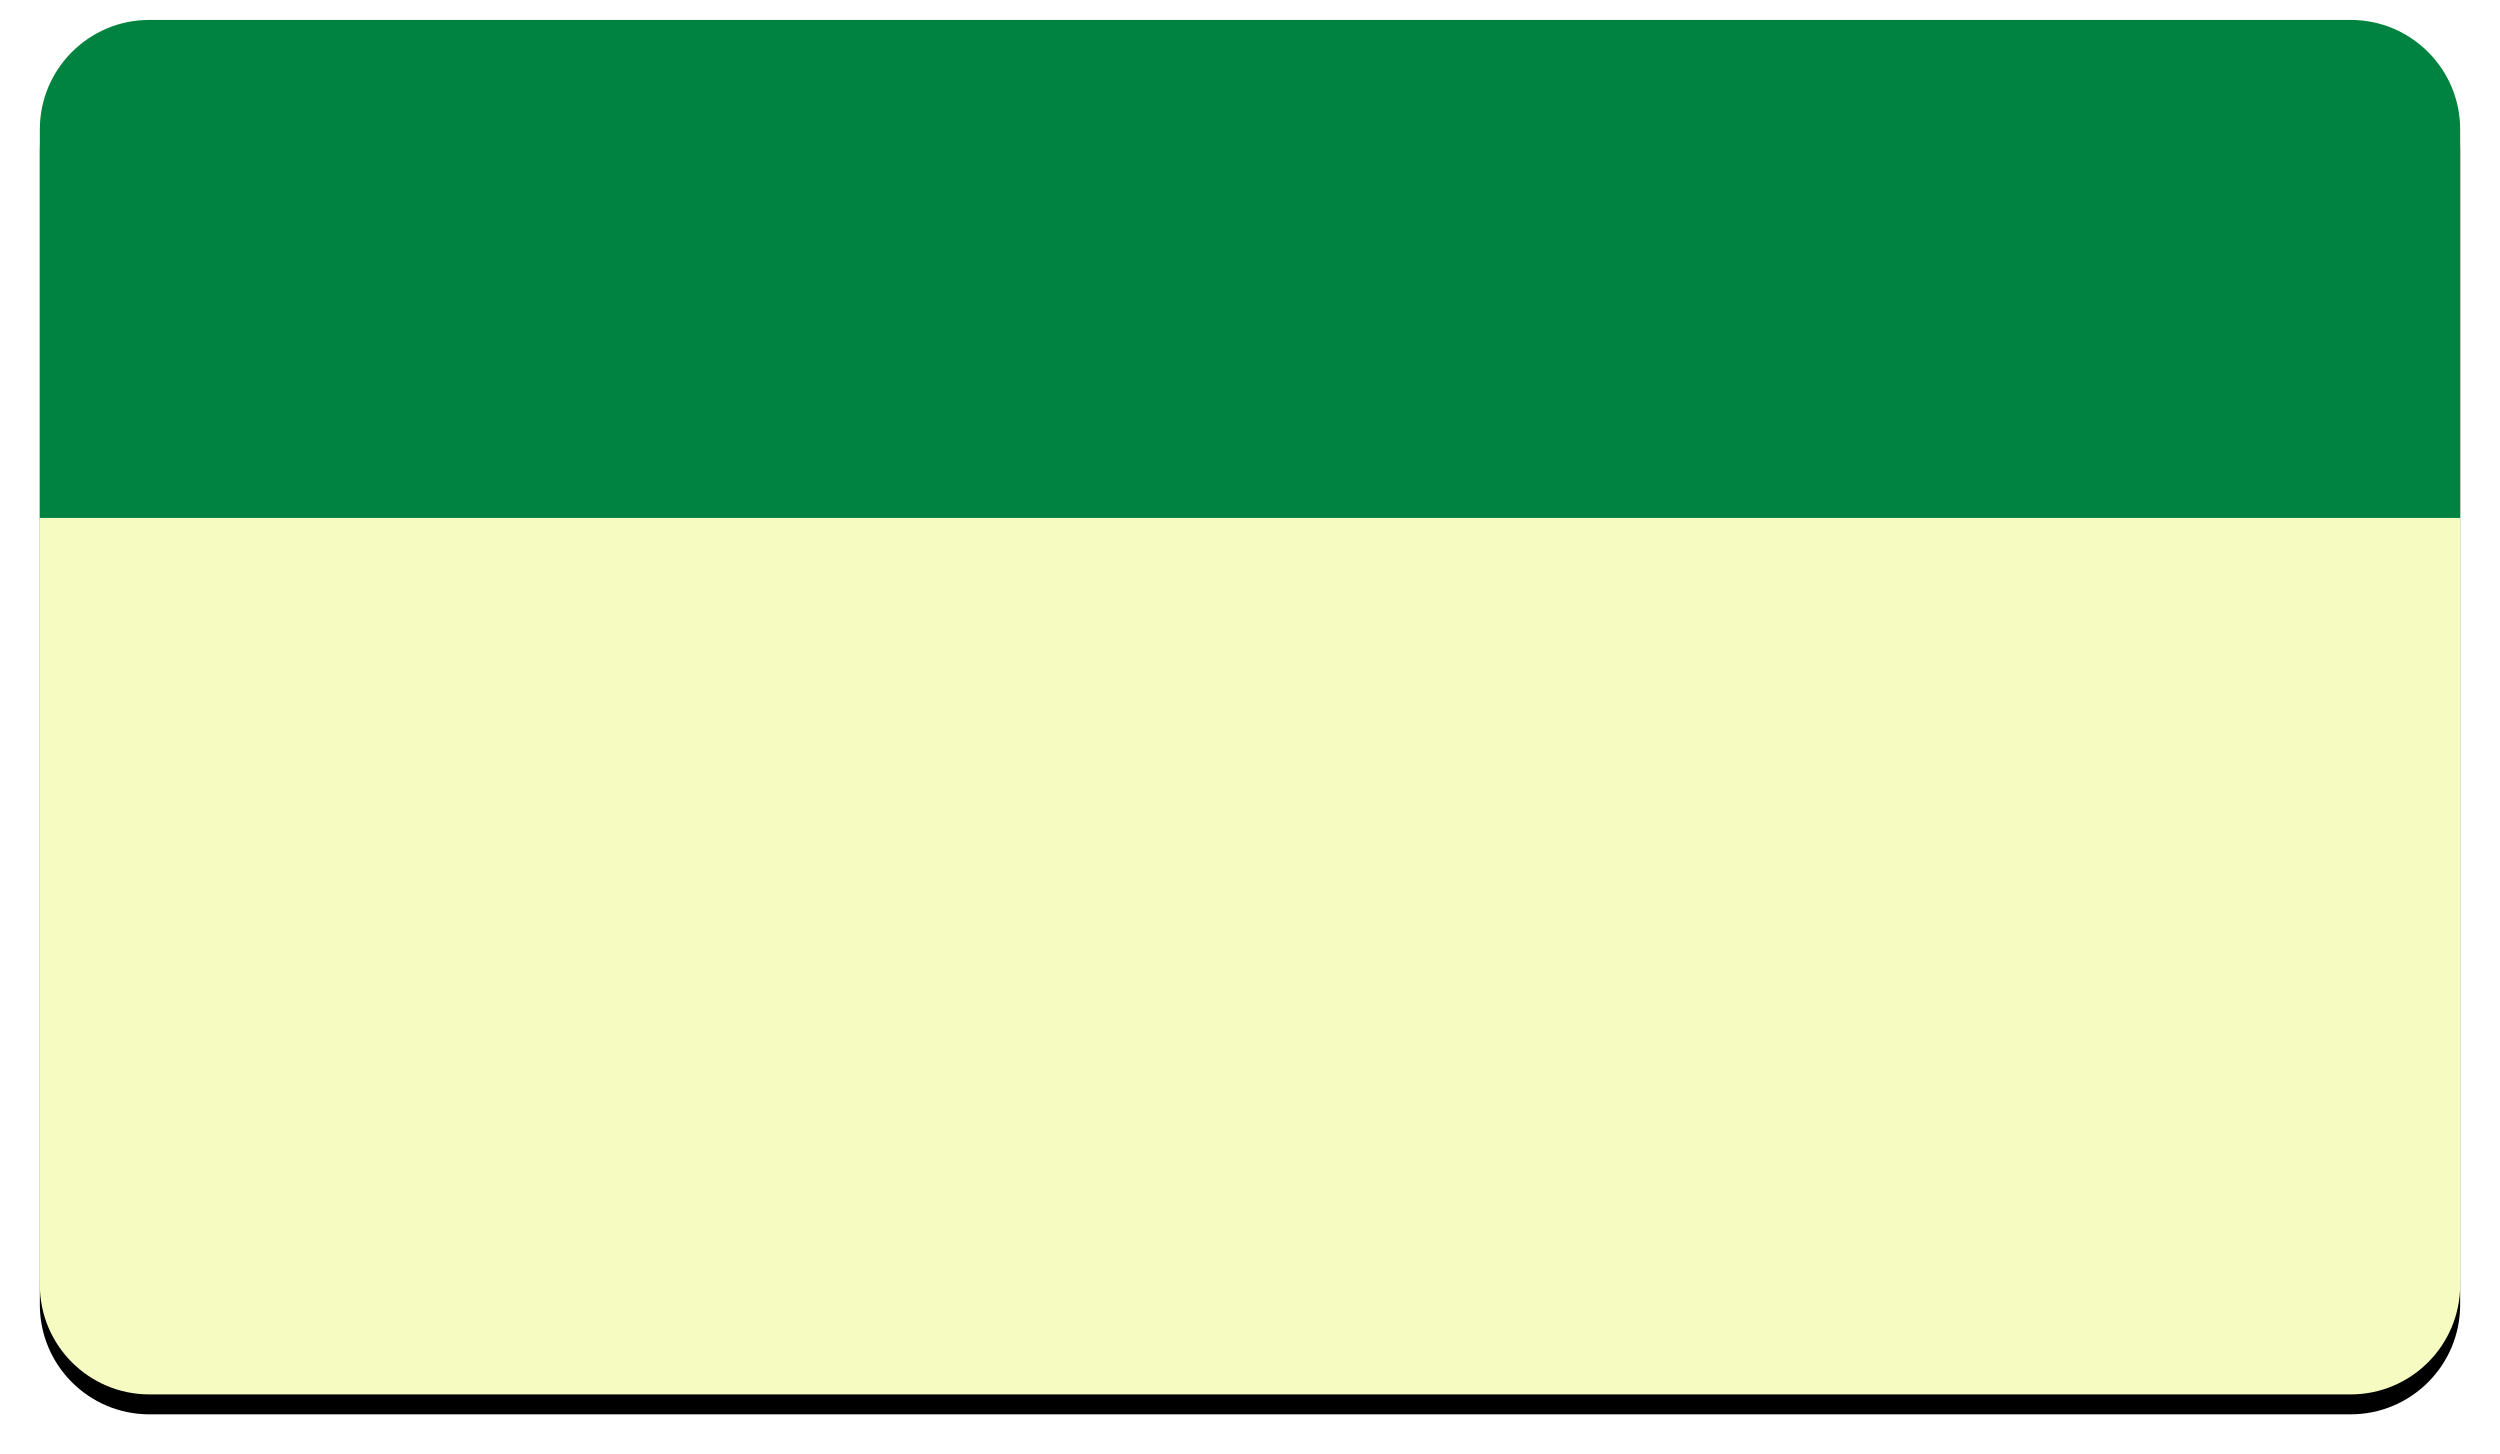 <?xml version="1.0" encoding="UTF-8"?>
<svg width="251px" height="146px" viewBox="0 0 251 146" version="1.1" xmlns="http://www.w3.org/2000/svg" xmlns:xlink="http://www.w3.org/1999/xlink">
    <!-- Generator: Sketch 49.1 (51147) - http://www.bohemiancoding.com/sketch -->
    <title>Centrelink Health Care Card</title>
    <desc>Created with Sketch.</desc>
    <defs>
        <path d="M11,0 L232,-1.77635684e-15 C238.075,-2.89234053e-15 243,4.925 243,11 L243,127 C243,133.075 238.075,138 232,138 L11,138 C4.925,138 7.43989126e-16,133.075 0,127 L0,11 C-7.43989126e-16,4.925 4.925,1.11598369e-15 11,0 Z" id="path-1"></path>
        <filter x="-2.9%" y="-3.6%" width="105.8%" height="110.1%" filterUnits="objectBoundingBox" id="filter-2">
            <feOffset dx="0" dy="2" in="SourceAlpha" result="shadowOffsetOuter1"></feOffset>
            <feGaussianBlur stdDeviation="2" in="shadowOffsetOuter1" result="shadowBlurOuter1"></feGaussianBlur>
            <feColorMatrix values="0 0 0 0 0   0 0 0 0 0   0 0 0 0 0  0 0 0 0.25 0" type="matrix" in="shadowBlurOuter1"></feColorMatrix>
        </filter>
    </defs>
    <g id="Cards" stroke="none" stroke-width="1" fill="none" fill-rule="evenodd">
        <g id="Centrelink-Health-Care-Card" transform="translate(4, 2)">
            <g id="Rectangle-2-Copy-26">
                <use fill="black" fill-opacity="1" filter="url(#filter-2)" xlink:href="#path-1"></use>
                <use fill="#F5FBC1" fill-rule="evenodd" xlink:href="#path-1"></use>
            </g>
            <path d="M11,0 L232,0 C238.075,-1.11598369e-15 243,4.925 243,11 L243,50 L0,50 L0,11 C-7.43989126e-16,4.925 4.925,1.11598369e-15 11,0 Z" id="Rectangle-2-Copy-15" fill="#008240"></path>
        </g>
    </g>
</svg>
